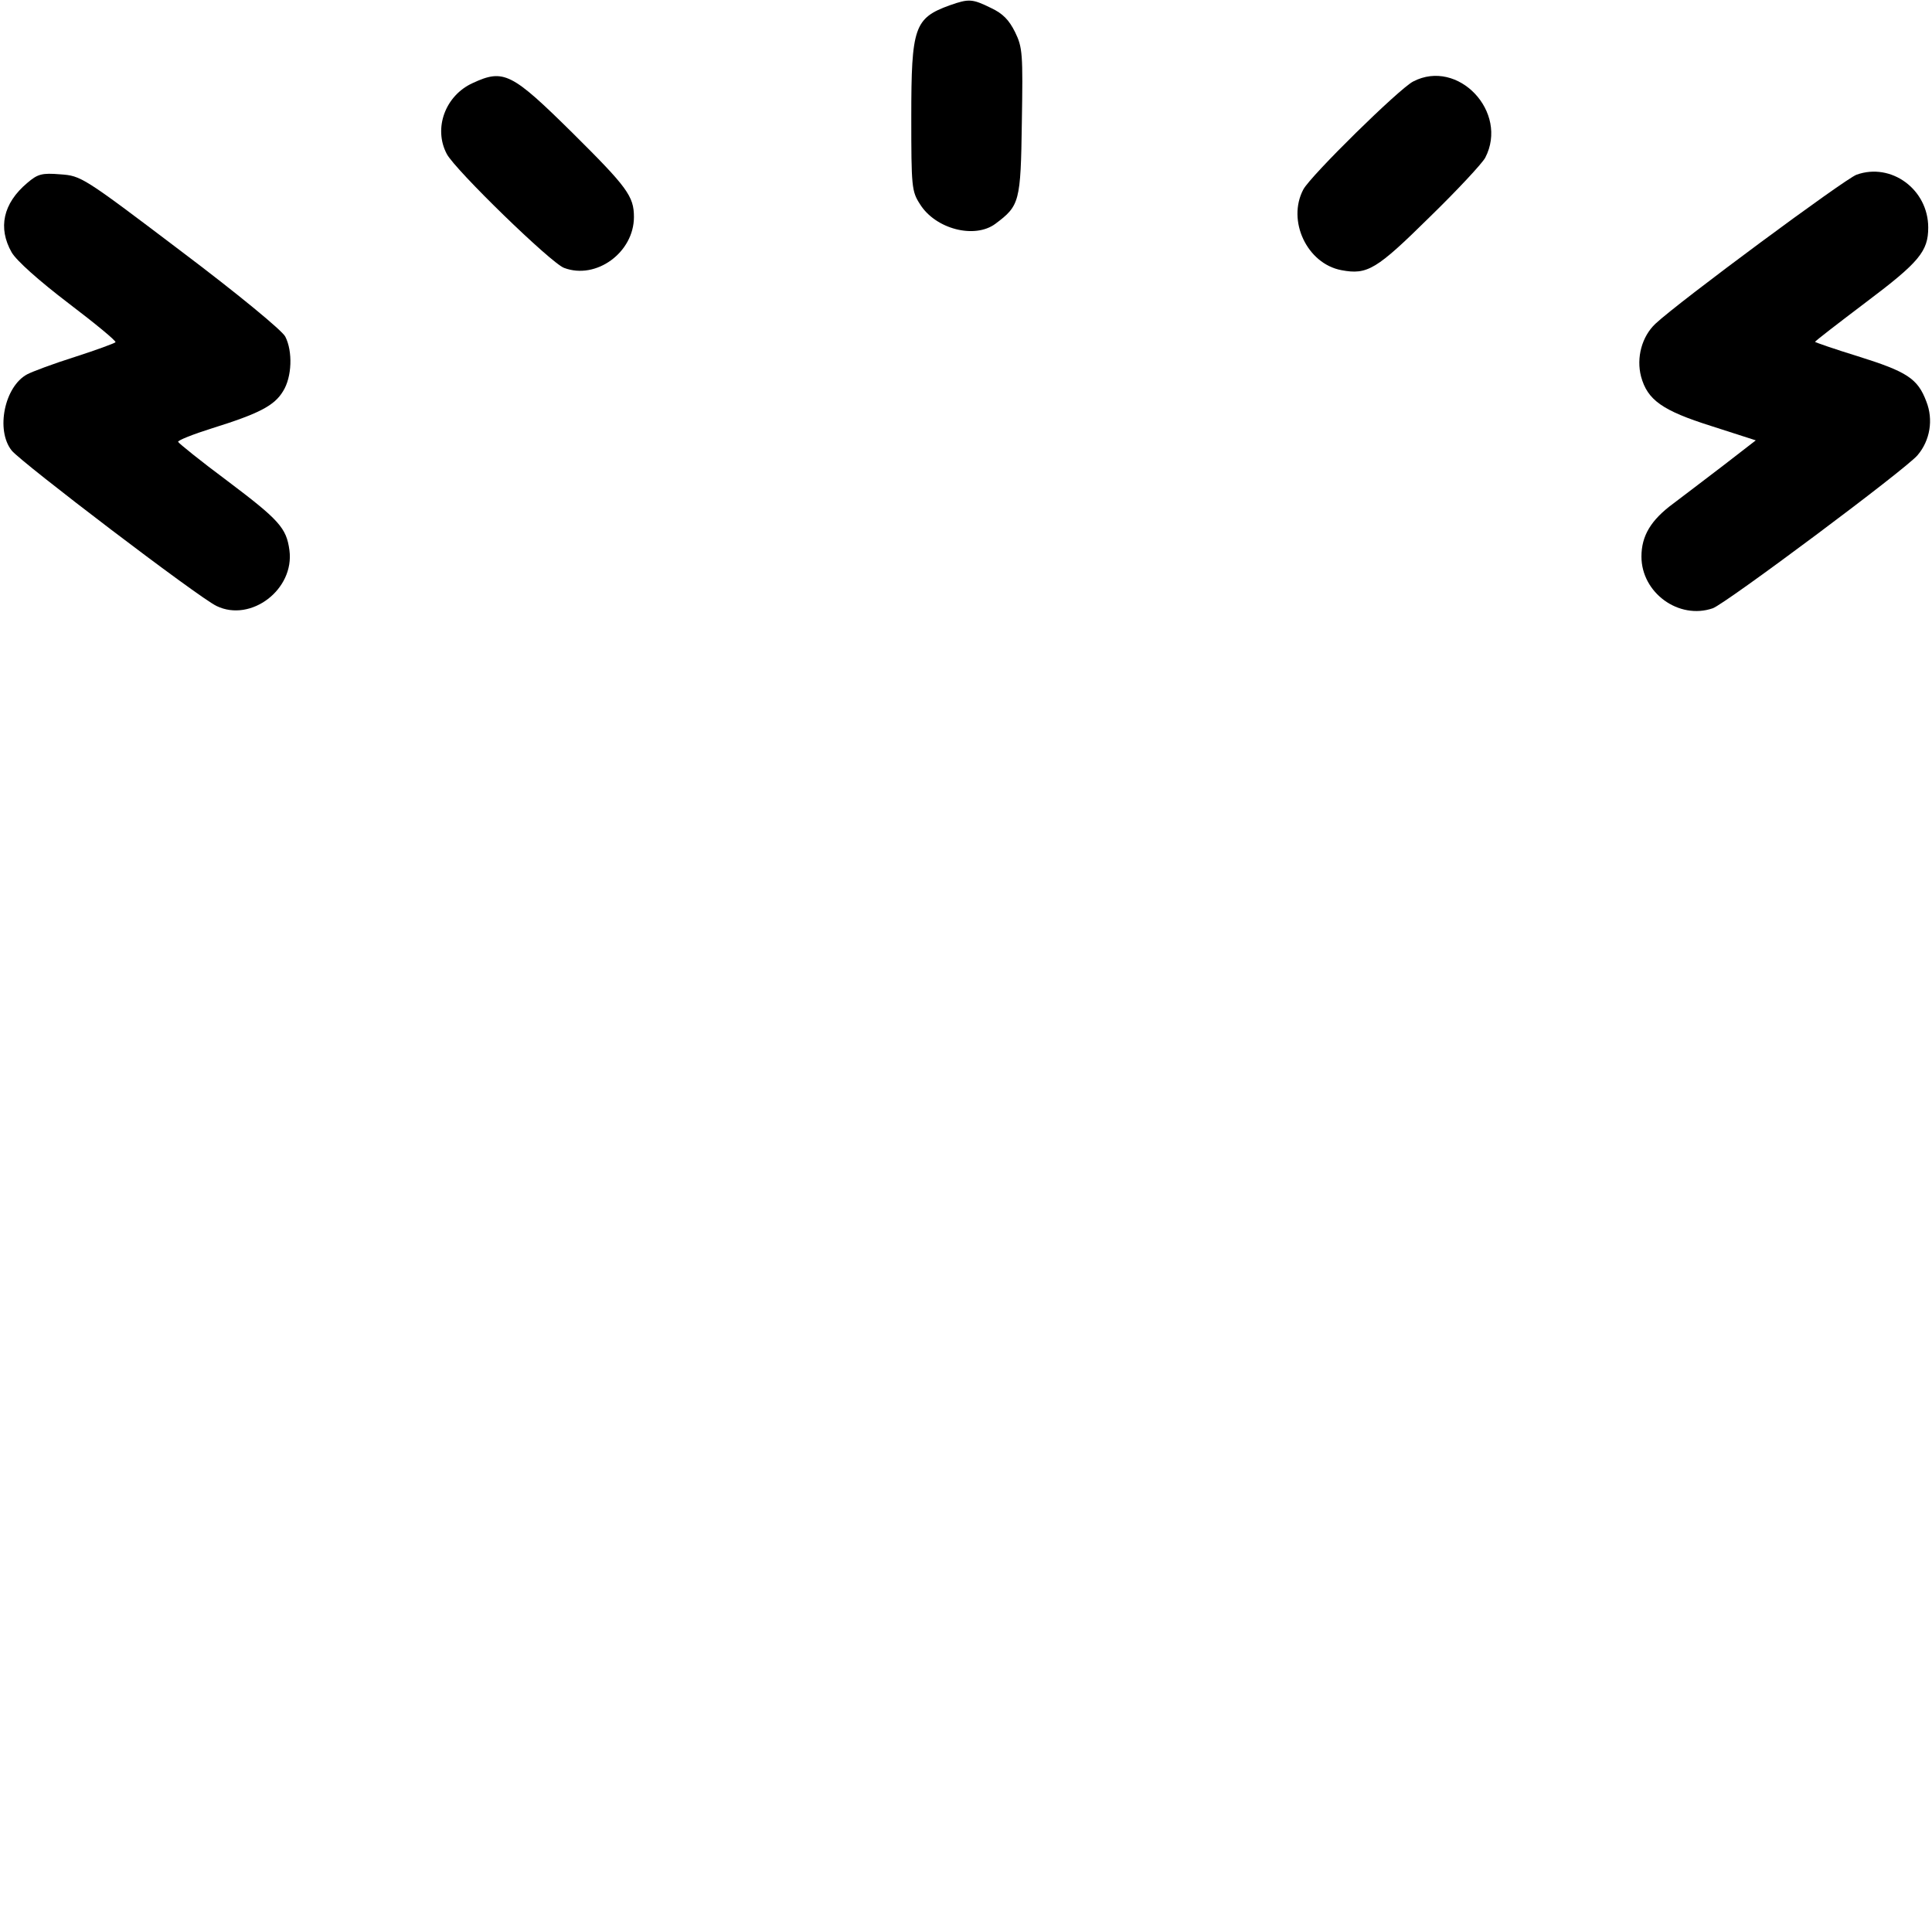 <?xml version="1.0" standalone="no"?>
<!DOCTYPE svg PUBLIC "-//W3C//DTD SVG 20010904//EN"
 "http://www.w3.org/TR/2001/REC-SVG-20010904/DTD/svg10.dtd">
<svg version="1.0" xmlns="http://www.w3.org/2000/svg"
 width="512pt" height="512pt" viewBox="0 0 512 512"
 preserveAspectRatio="xMidYMid meet">

<g transform="translate(0,512) scale(0.1,-0.1)"
fill="#000000" stroke="none">
<path d="M2517 5106 c-94 -34 -102 -58 -102 -296 0 -185 1 -197 23 -231 41
-66 145 -93 200 -52 64 48 67 57 70 269 3 182 2 198 -18 239 -16 32 -32 49
-64 64 -49 24 -58 25 -109 7z"/>
<path d="M1253 4900 c-73 -33 -105 -120 -69 -188 22 -42 277 -290 311 -302 85
-32 185 41 185 135 0 55 -18 79 -162 222 -162 160 -183 171 -265 133z"/>
<path d="M3745 4904 c-37 -19 -271 -249 -291 -286 -44 -83 10 -197 101 -214
69 -13 93 2 233 140 74 72 140 143 148 158 63 121 -72 264 -191 202z"/>
<path d="M4920 4657 c-32 -12 -470 -336 -533 -395 -36 -34 -51 -90 -38 -140
17 -62 56 -90 186 -131 l118 -38 -84 -65 c-46 -35 -106 -81 -134 -102 -60 -44
-85 -86 -85 -141 0 -96 99 -168 189 -137 34 12 515 371 543 406 33 39 42 94
23 142 -23 61 -51 79 -182 120 -62 19 -113 37 -113 38 0 2 61 49 135 105 141
106 165 135 165 198 0 101 -98 173 -190 140z"/>
<path d="M72 4635 c-64 -54 -78 -119 -41 -184 13 -22 71 -74 151 -135 71 -54
127 -100 124 -103 -3 -3 -52 -21 -108 -39 -57 -18 -113 -39 -126 -46 -60 -32
-84 -148 -41 -202 26 -32 496 -390 543 -412 91 -44 207 44 193 148 -8 59 -27
80 -165 184 -70 52 -128 99 -130 103 -1 4 39 20 90 36 125 39 165 60 188 98
24 38 26 106 6 145 -8 16 -127 114 -277 227 -260 197 -264 199 -319 203 -49 4
-60 1 -88 -23z"/>
</g>
</svg>
